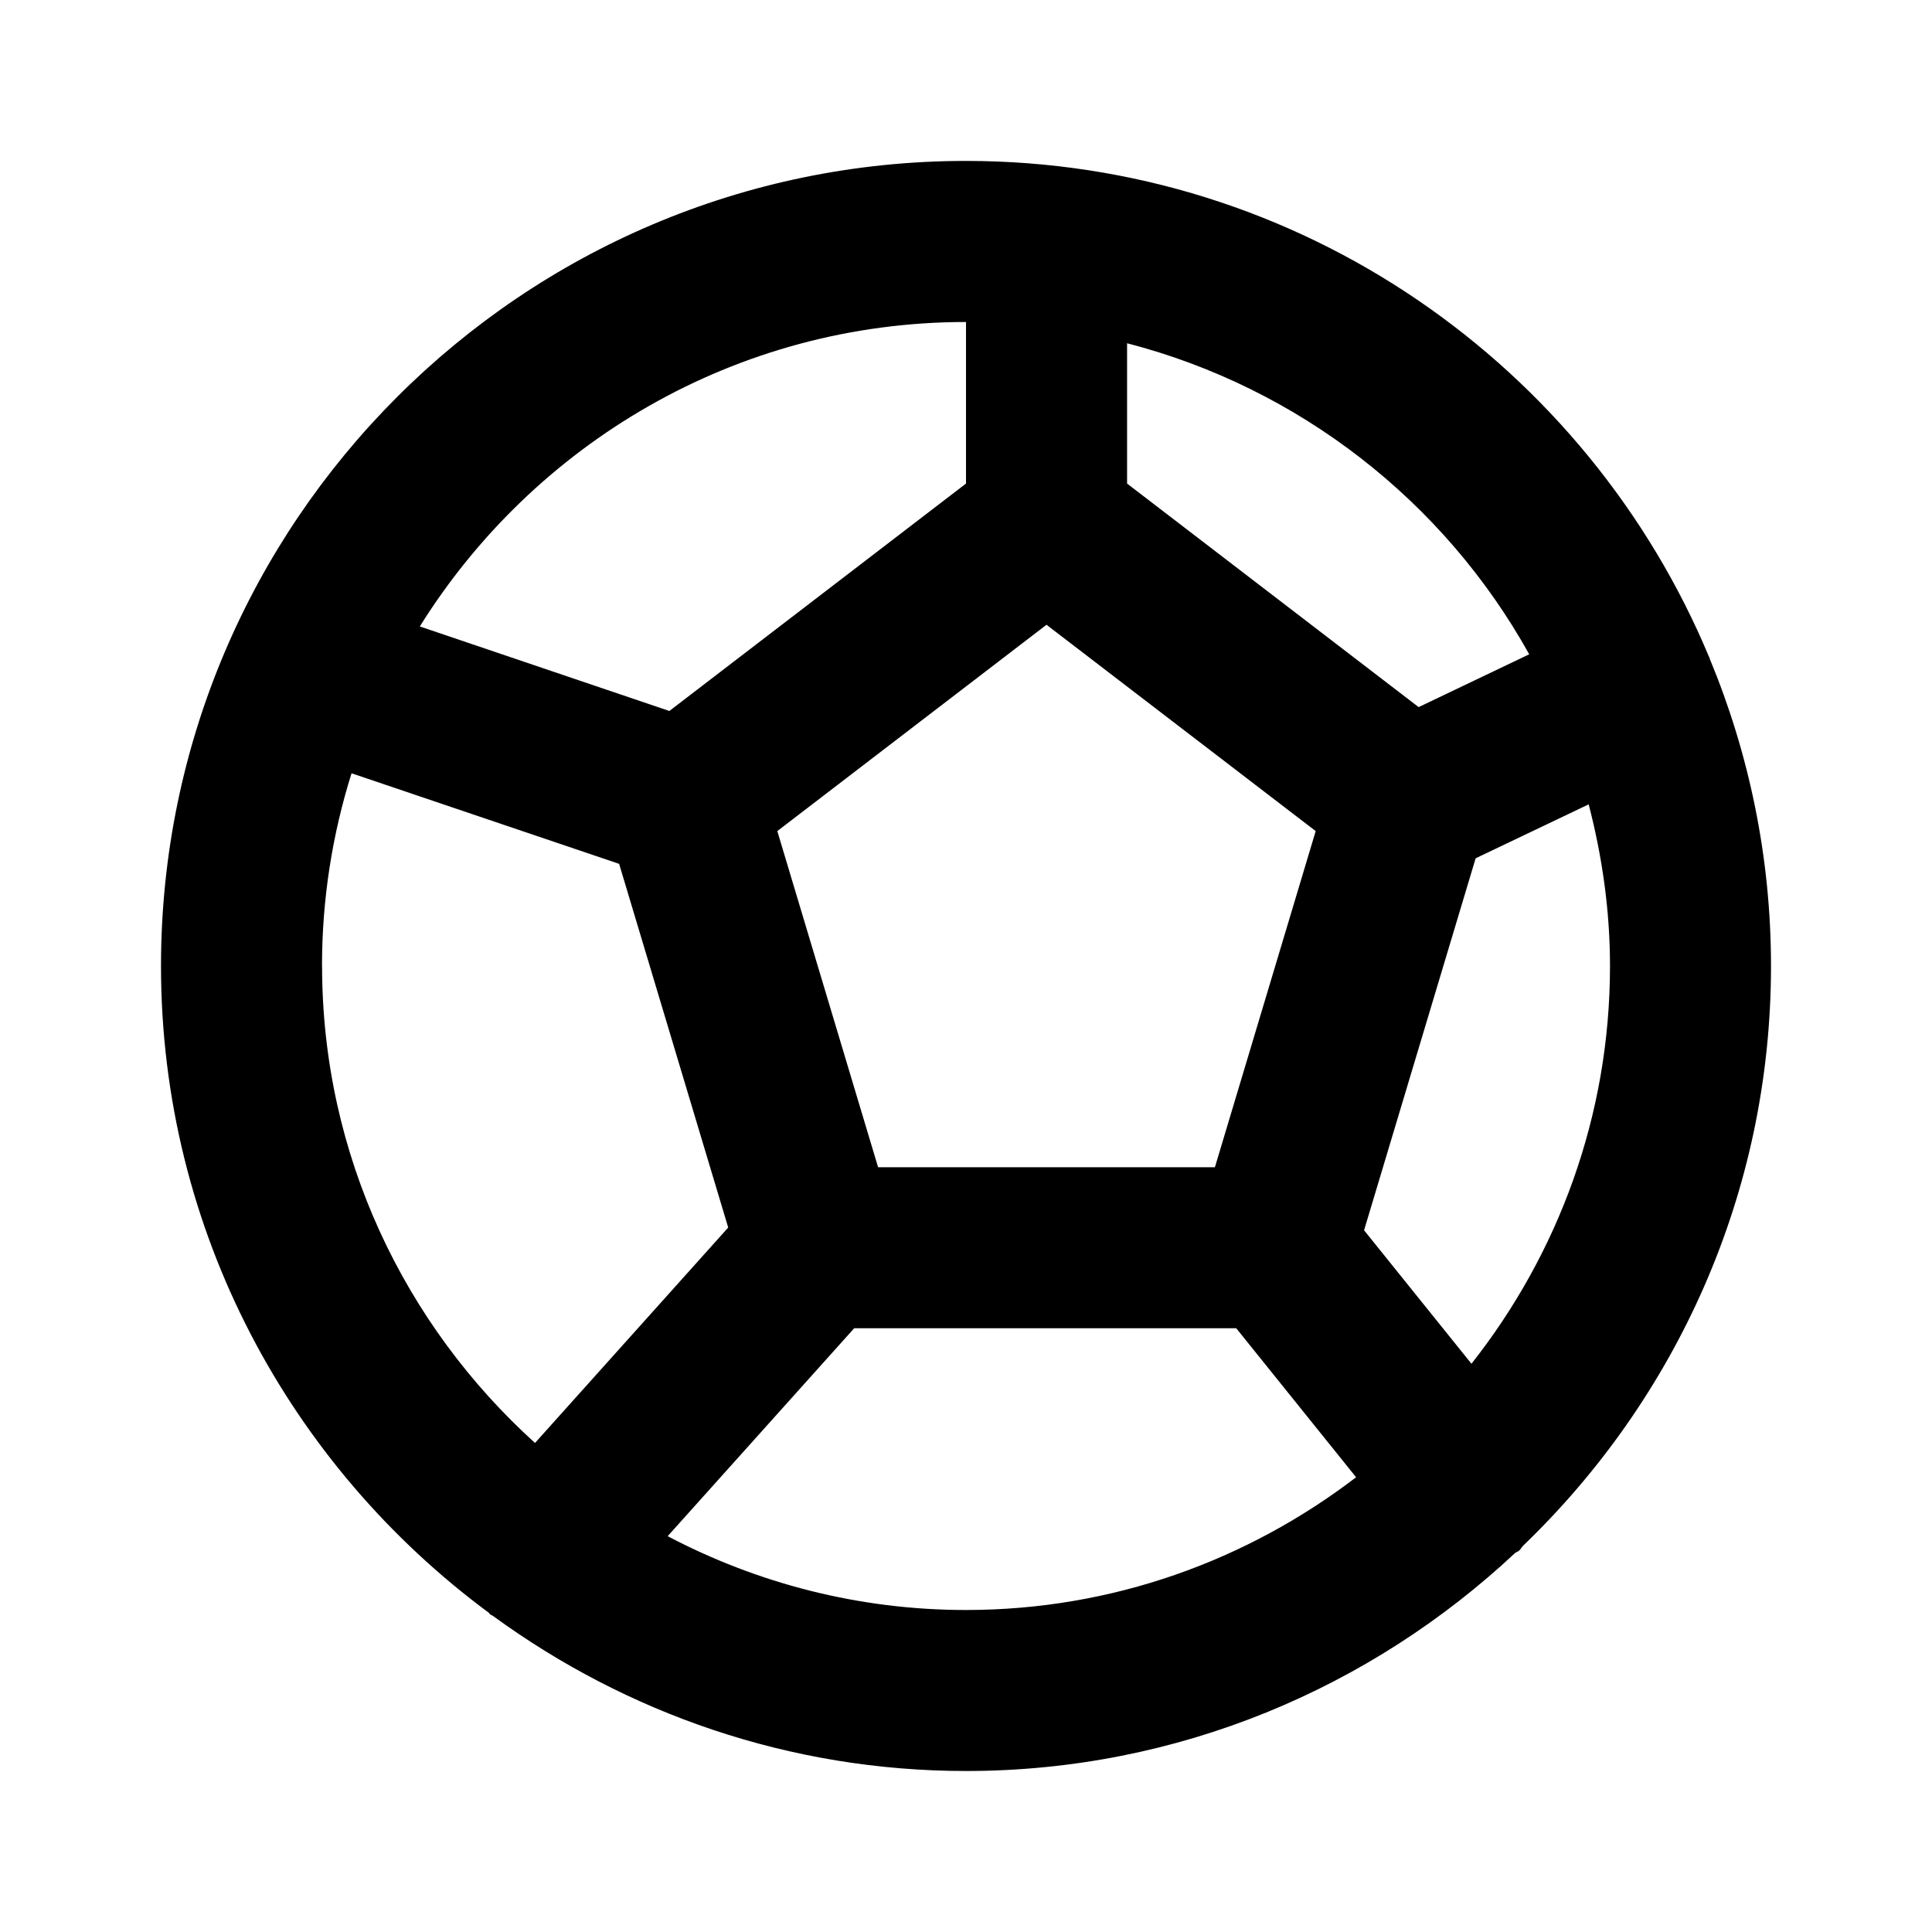 <svg width="24" height="24" viewBox="0 0 24 24" fill="none" xmlns="http://www.w3.org/2000/svg">
<path d="M22 12C22 10.649 21.727 9.36 21.239 8.183C21.237 8.178 21.237 8.172 21.235 8.167C21.235 8.165 21.232 8.164 21.231 8.162C19.723 4.547 16.154 1.999 11.999 1.999C6.486 2 2 6.486 2 12C2 15.294 3.608 18.212 6.073 20.035C6.078 20.039 6.079 20.045 6.084 20.05C6.098 20.063 6.116 20.066 6.13 20.078C7.781 21.281 9.806 22 12 22C14.637 22 17.033 20.966 18.822 19.291C18.836 19.281 18.853 19.277 18.867 19.266C18.89 19.248 18.9 19.221 18.921 19.201C20.815 17.38 22 14.828 22 12ZM18.279 16.941L16.945 15.283L18.331 10.662L19.735 9.992C19.902 10.635 20 11.306 20 12C20 13.865 19.353 15.579 18.279 16.941ZM10.908 14.5L9.656 10.324L13 7.761L16.344 10.324L15.092 14.5H10.908ZM18.996 8.128L17.623 8.784L14.001 6.007V4.264C16.145 4.819 17.945 6.236 18.997 8.129L18.996 8.128ZM12 4V6.007L8.315 8.832L5.215 7.782C6.629 5.516 9.138 4 12 4ZM4 12C4 11.166 4.129 10.363 4.367 9.606L7.691 10.731L9.046 15.249L6.646 17.925C5.027 16.46 4.001 14.35 4.001 11.999L4 12ZM8.294 19.083L10.611 16.5H15.357L16.846 18.351C15.499 19.381 13.823 20 12 20C10.663 20 9.403 19.666 8.294 19.083Z" fill="black"/>
</svg>
